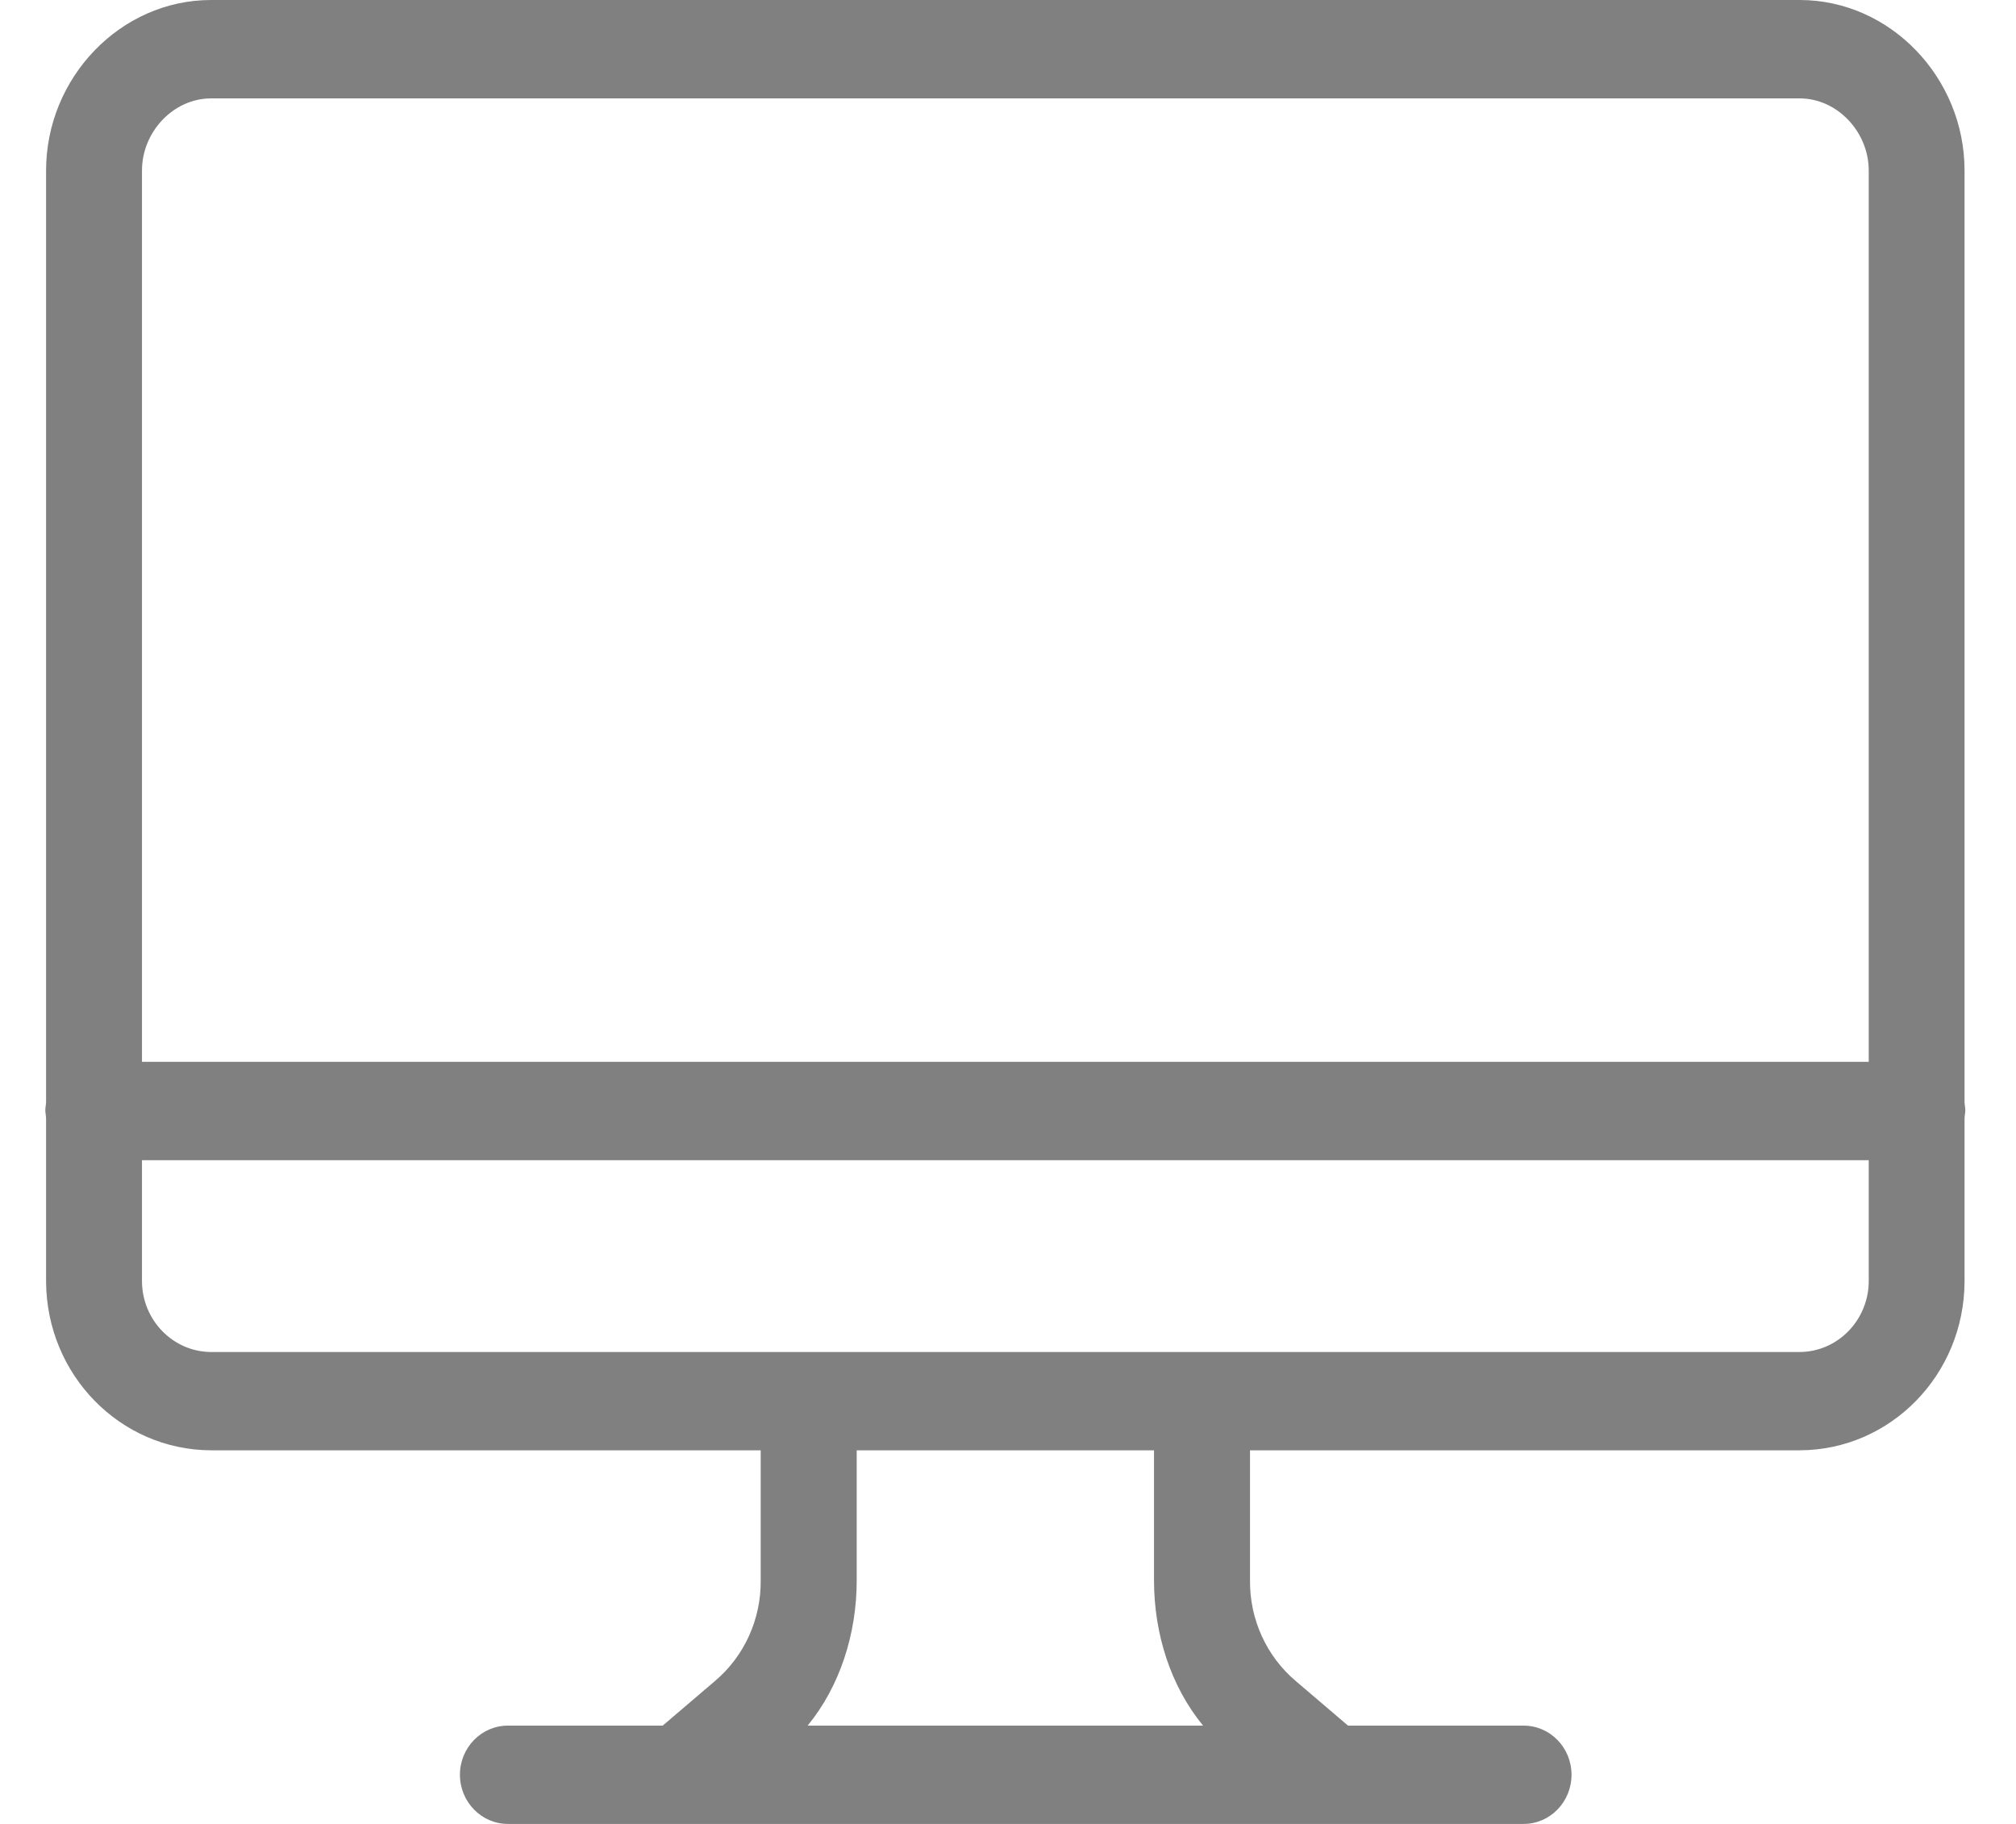 <?xml version="1.0" encoding="UTF-8"?>
<svg width="21px" height="19px" viewBox="0 0 21 19" version="1.1" xmlns="http://www.w3.org/2000/svg" xmlns:xlink="http://www.w3.org/1999/xlink">
    <!-- Generator: Sketch 63.1 (92452) - https://sketch.com -->
    <title>web-view</title>
    <desc>Created with Sketch.</desc>
    <g id="Page-1" stroke="none" stroke-width="1" fill="none" fill-rule="evenodd">
        <g id="01-roles-default" transform="translate(-1342, -86)" fill="#808080">
            <g id="Group-4" transform="translate(290, 0)">
                <g id="Group-8" transform="translate(0, 23)">
                    <g id="Group-13" transform="translate(990, 50)">
                        <g id="Group-15" transform="translate(11, 11.063)">
                            <path d="M69.747,16.021 L53.198,16.021 C52.803,16.019 52.483,15.691 52.479,15.288 L52.479,14.023 L70.466,14.023 L70.466,15.288 C70.462,15.691 70.142,16.019 69.747,16.021 M63.532,19.913 L59.413,19.913 C59.749,19.503 59.924,18.957 59.924,18.401 L59.924,17.045 L63.021,17.045 L63.021,18.401 C63.021,18.957 63.195,19.503 63.532,19.913 M53.198,2.962 L69.747,2.962 C70.138,2.962 70.466,3.311 70.466,3.713 L70.466,12.998 L52.479,12.998 L52.479,3.713 C52.479,3.311 52.806,2.962 53.198,2.962 M71.464,13.414 L71.464,3.713 C71.464,2.746 70.69,1.937 69.747,1.937 L53.198,1.937 C52.255,1.937 51.48,2.746 51.48,3.713 L51.48,13.414 C51.48,13.443 51.472,13.472 51.472,13.502 C51.472,13.531 51.48,13.561 51.48,13.589 L51.48,15.288 C51.485,16.258 52.251,17.042 53.198,17.045 L58.924,17.045 L58.924,18.401 C58.928,18.806 58.752,19.191 58.448,19.448 L57.903,19.913 L56.29,19.913 C56.015,19.913 55.791,20.142 55.791,20.425 C55.791,20.707 56.015,20.937 56.29,20.937 L66.871,20.937 C67.147,20.937 67.37,20.707 67.37,20.425 C67.37,20.142 67.147,19.913 66.871,19.913 L65.042,19.913 L64.497,19.448 C64.193,19.191 64.017,18.806 64.021,18.401 L64.021,17.045 L69.747,17.045 C70.694,17.042 71.46,16.258 71.464,15.288 L71.464,13.589 C71.464,13.561 71.472,13.531 71.472,13.502 C71.472,13.472 71.464,13.443 71.464,13.414" id="web-view"></path>
                        </g>
                    </g>
                </g>
            </g>
        </g>
    </g>
</svg>